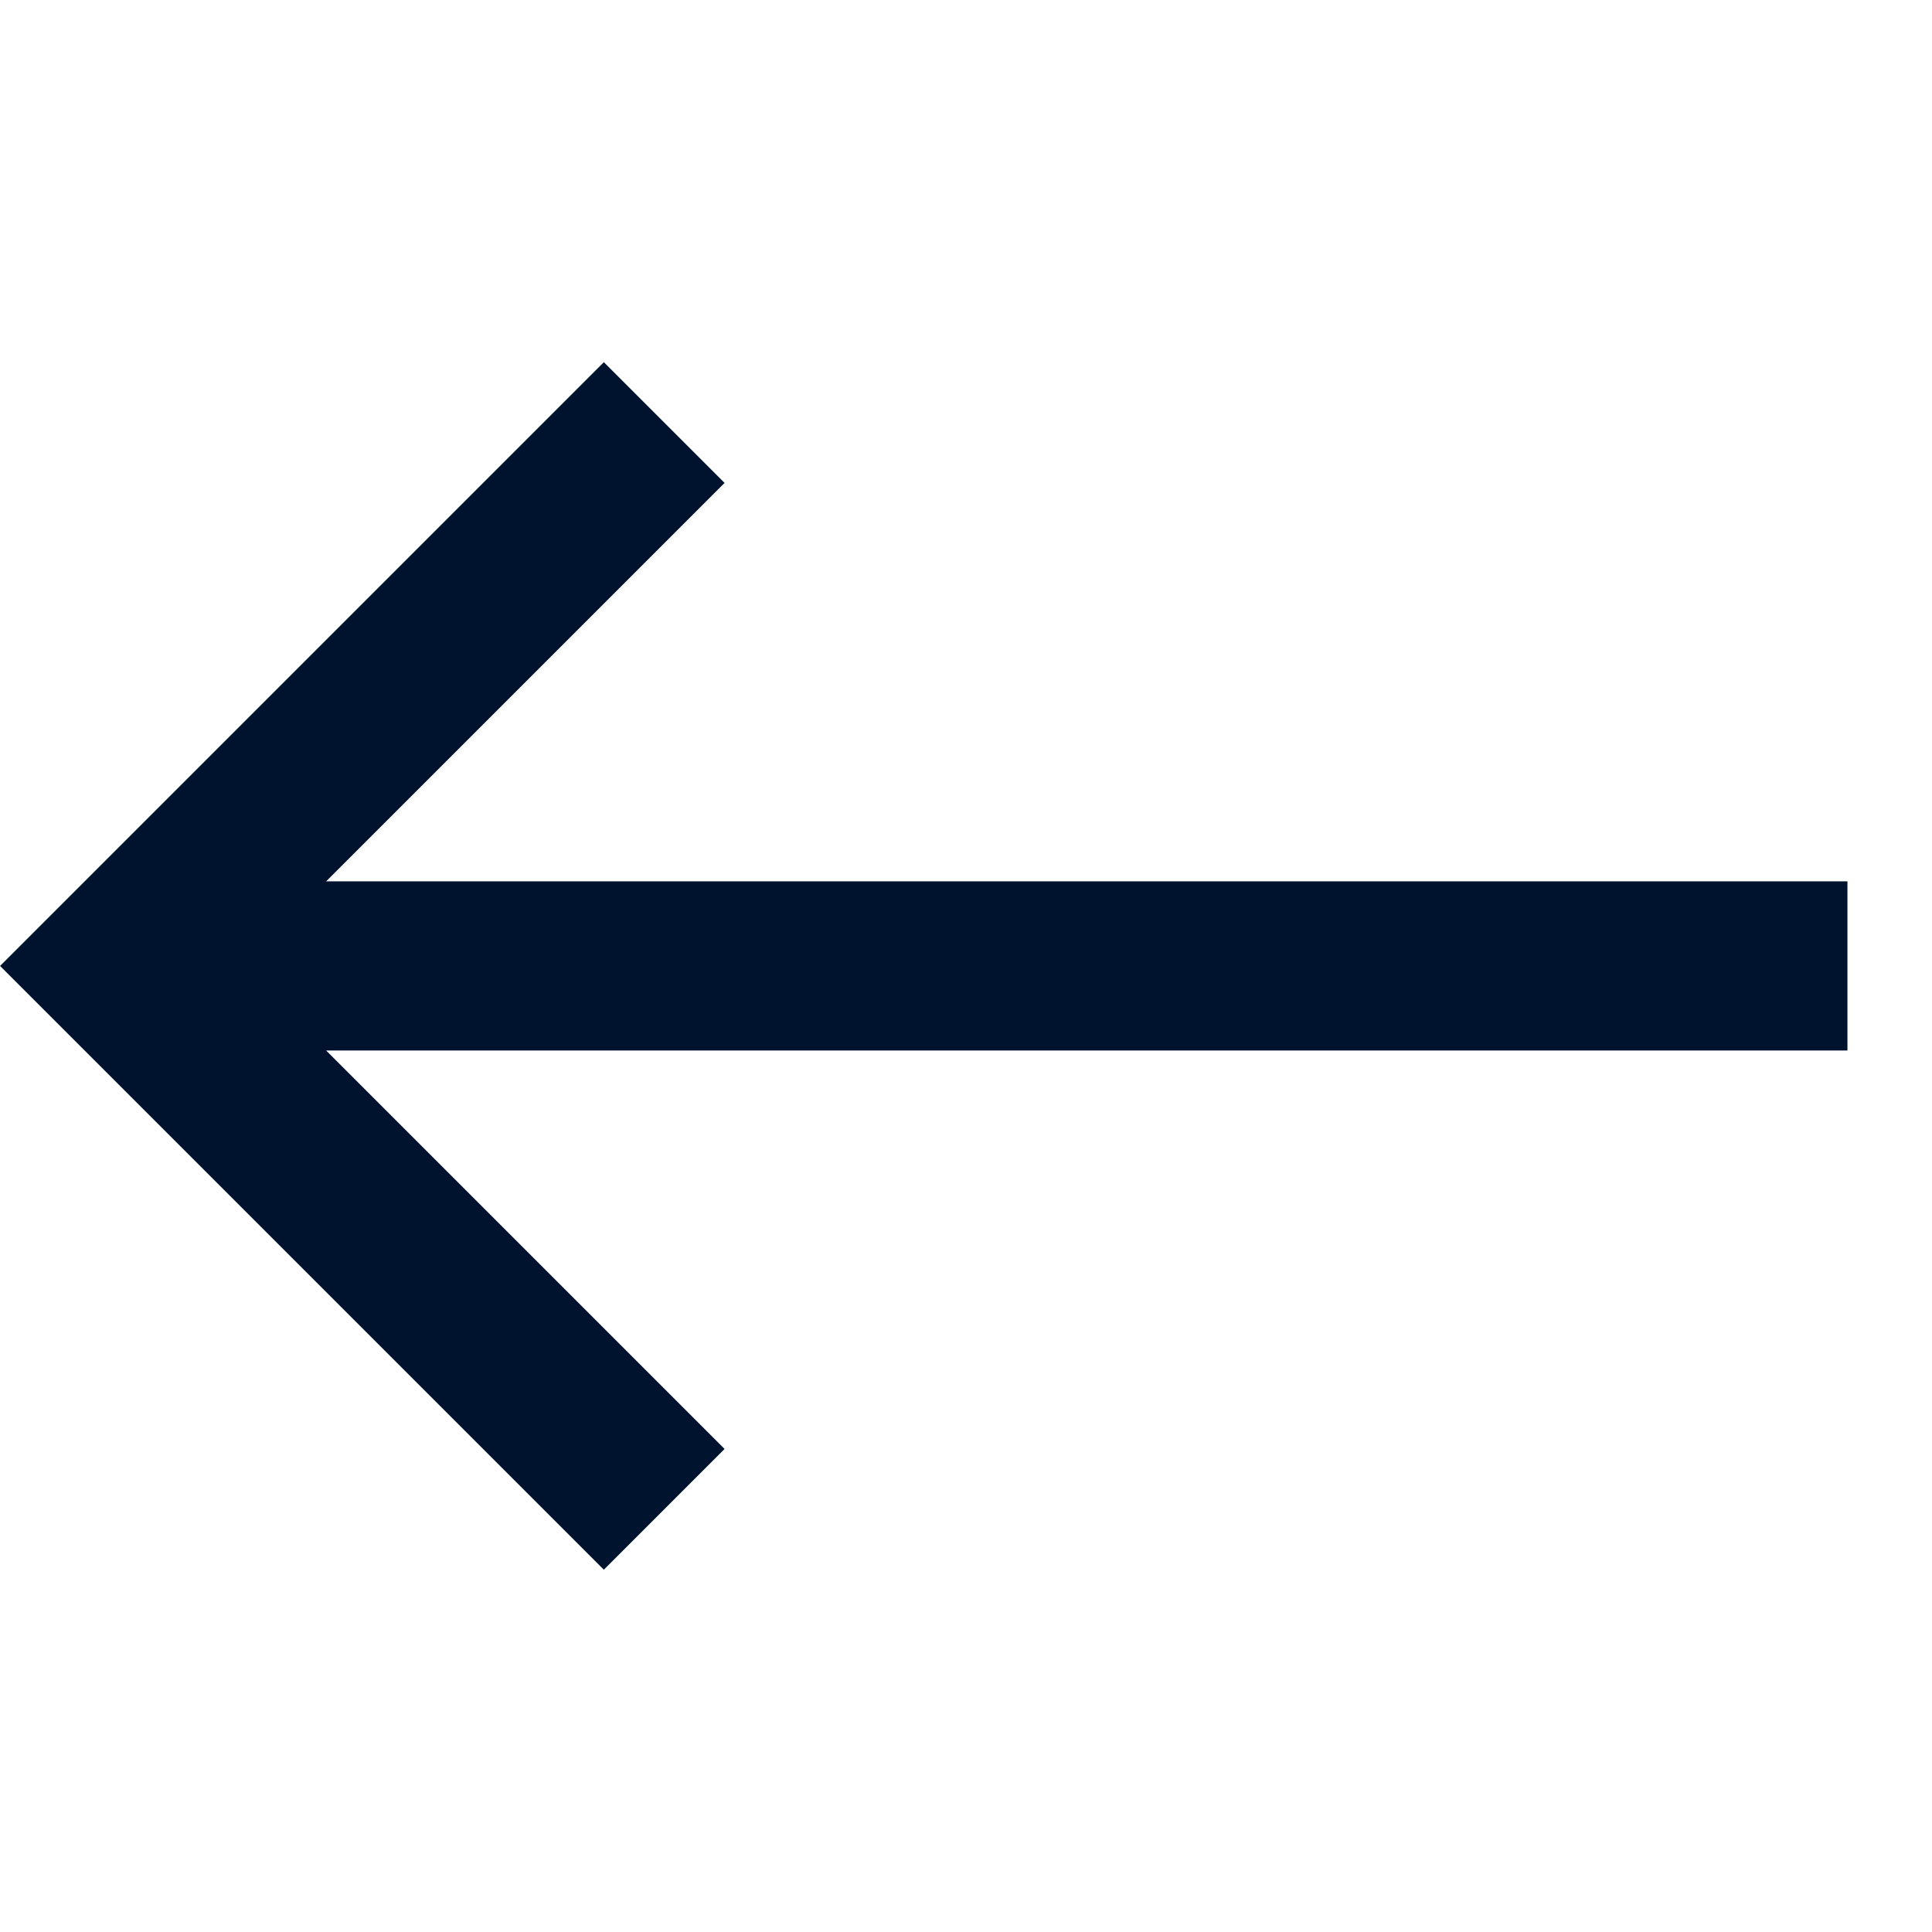 <svg xmlns="http://www.w3.org/2000/svg" width="13.635" height="13.635" viewBox="0 0 13.635 13.635">
  <defs>
    <style>
      .cls-1 {
        fill: #00132e;
      }
    </style>
  </defs>
  <g id="call-made-right-arrow" transform="translate(13.635 6.817) rotate(135)">
    <g id="call-made" transform="translate(0 0)">
      <path id="Path_119" data-name="Path 119" class="cls-1" d="M3.615,9.641V8.436H7.592L0,.844.844,0,8.436,7.592V3.615H9.641V9.641Z" transform="translate(0 0)"/>
    </g>
  </g>
</svg>
